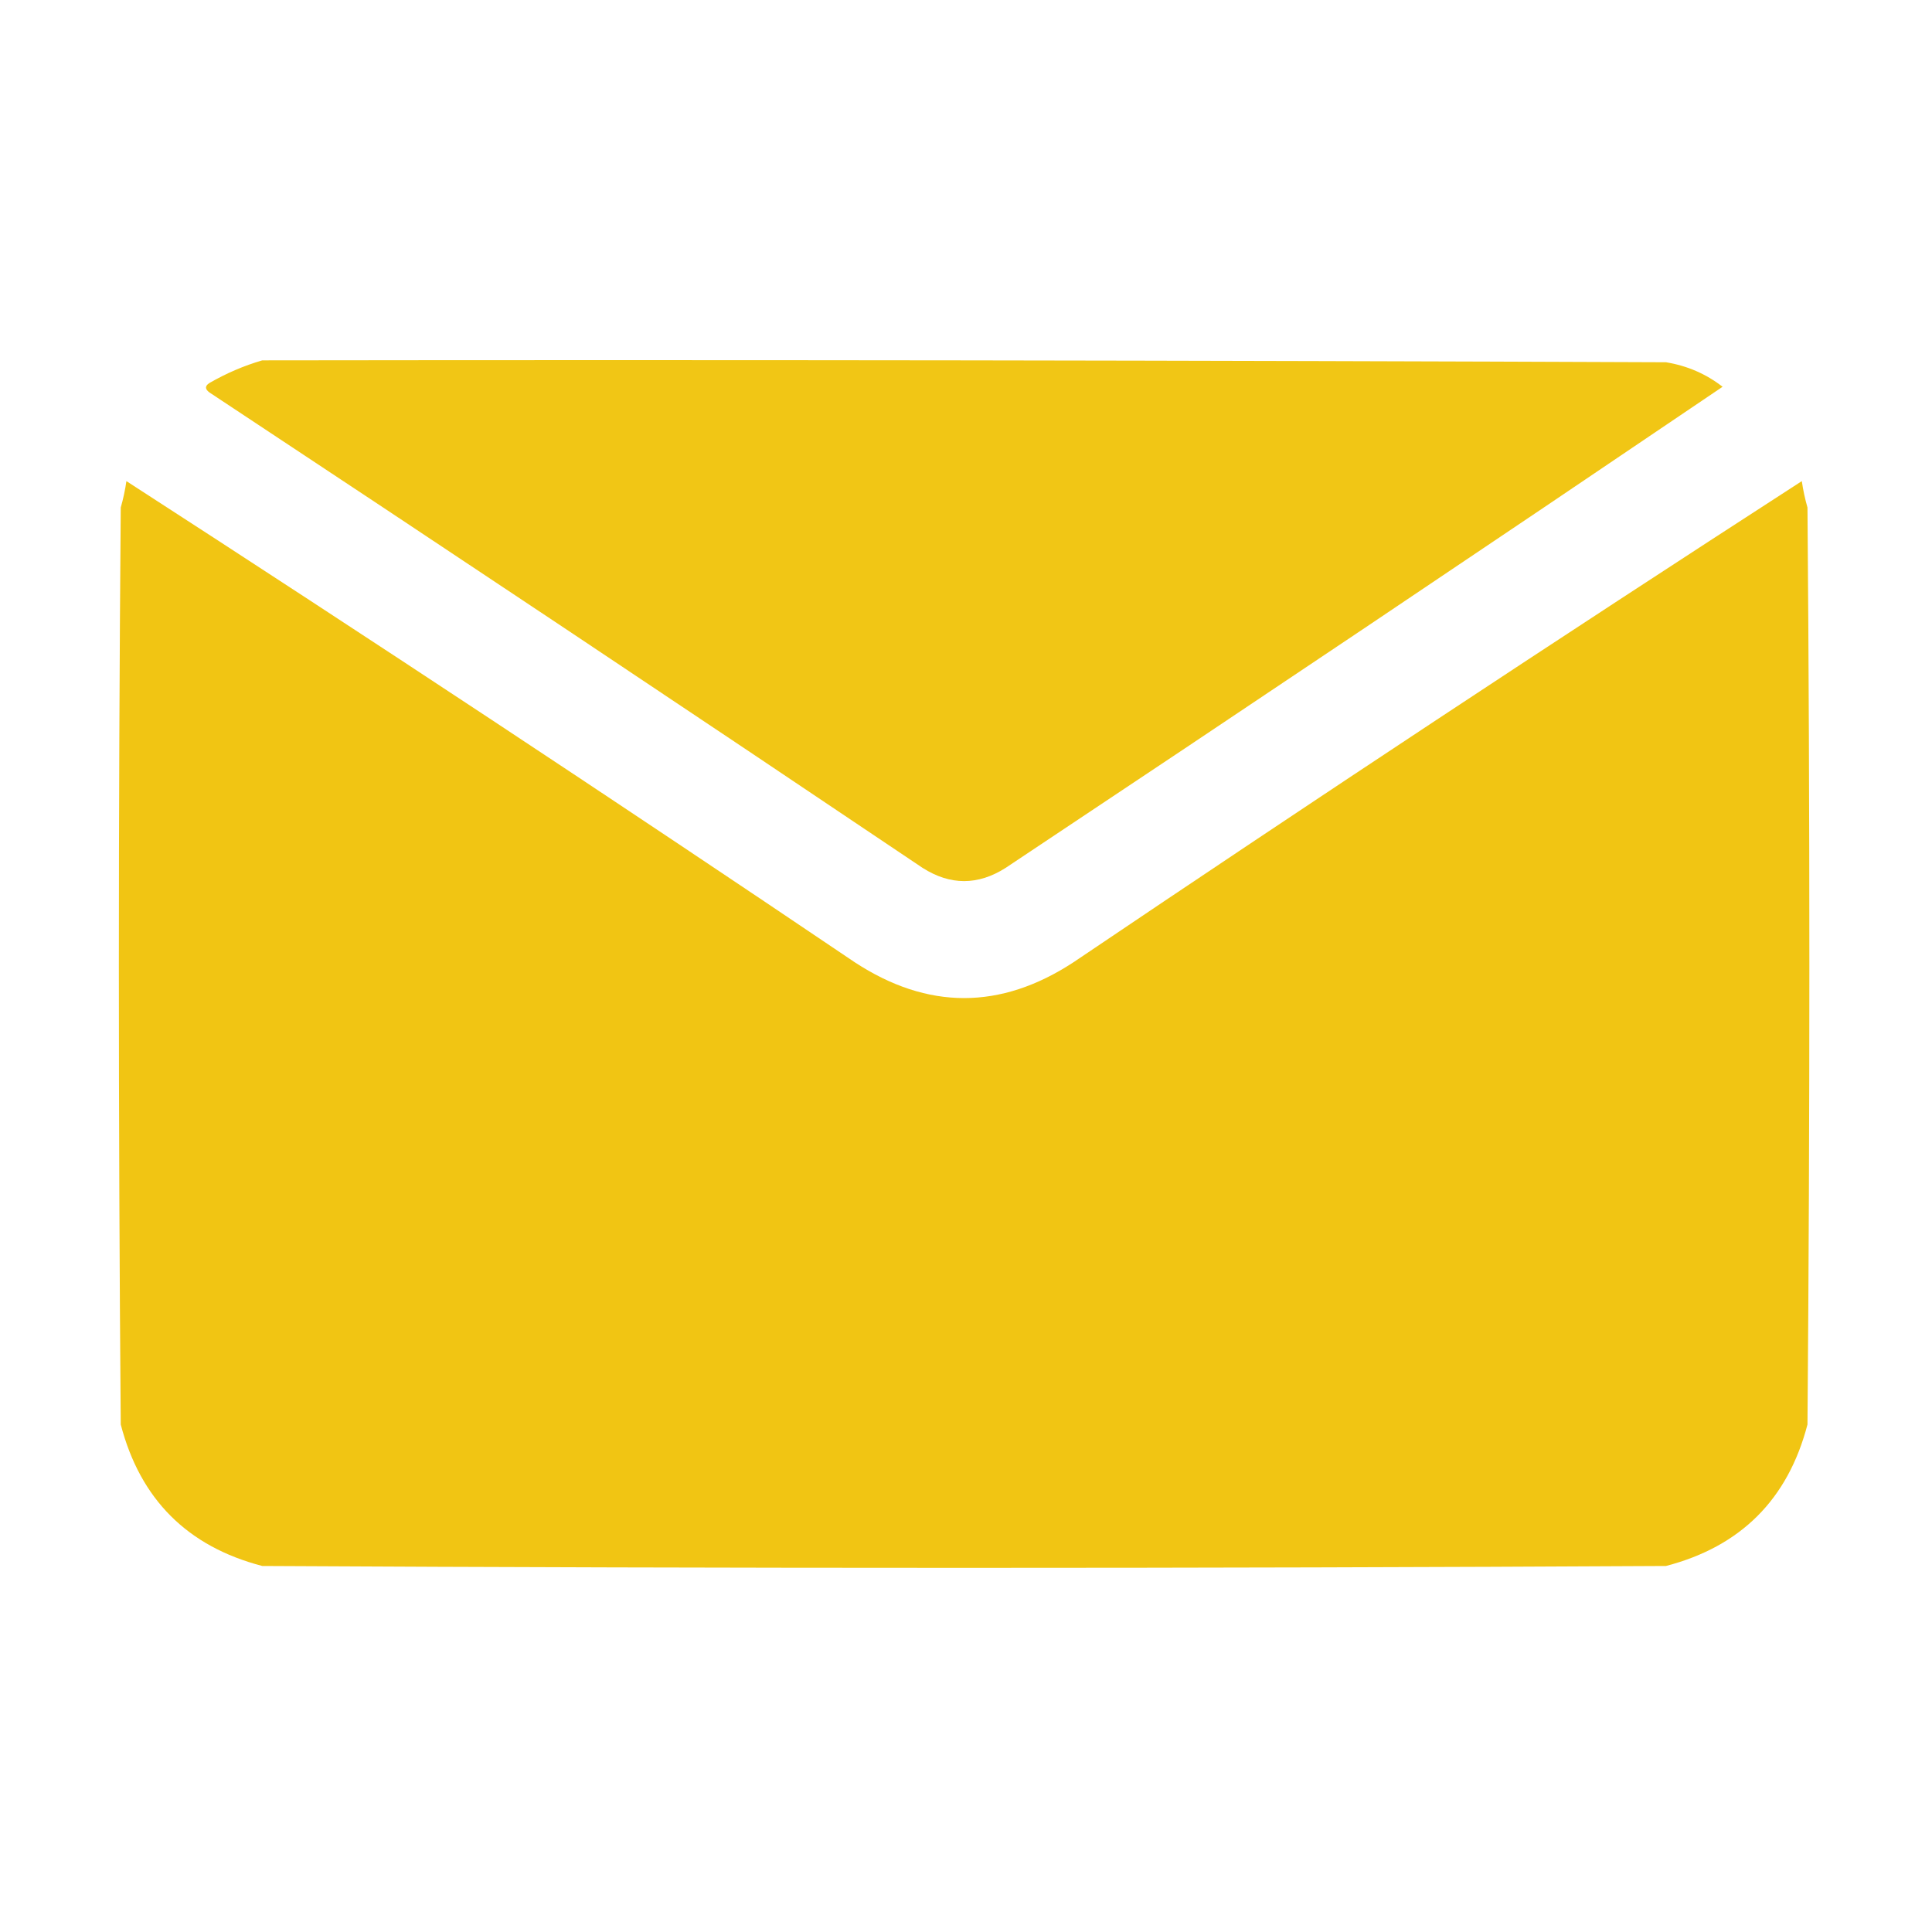 <?xml version="1.0" encoding="UTF-8"?>
<!DOCTYPE svg PUBLIC "-//W3C//DTD SVG 1.1//EN" "http://www.w3.org/Graphics/SVG/1.1/DTD/svg11.dtd">
<svg xmlns="http://www.w3.org/2000/svg" version="1.1" width="512px" height="512px" style="shape-rendering:geometricPrecision; text-rendering:geometricPrecision; image-rendering:optimizeQuality; fill-rule:evenodd; clip-rule:evenodd" xmlns:xlink="http://www.w3.org/1999/xlink">
<g><path style="opacity:0.987" fill="#f1c513" d="M 69.5,95.5 C 193.5,95.333 317.5,95.5 441.5,96C 447.132,96.925 452.132,99.092 456.5,102.5C 393.376,145.235 330.043,187.735 266.5,230C 259.167,234.667 251.833,234.667 244.5,230C 181.672,187.752 118.672,145.752 55.5,104C 54.289,103.107 54.289,102.274 55.5,101.5C 60.035,98.892 64.701,96.892 69.5,95.5 Z"/></g>
<g><path style="opacity:0.996" fill="#f1c513" d="M 33.5,127.5 C 98.177,169.318 162.51,211.818 226.5,255C 245.833,267.667 265.167,267.667 284.5,255C 348.49,211.818 412.824,169.318 477.5,127.5C 477.838,129.854 478.338,132.187 479,134.5C 479.667,215.5 479.667,296.5 479,377.5C 473.833,397.333 461.333,409.833 441.5,415C 317.5,415.667 193.5,415.667 69.5,415C 49.667,409.833 37.167,397.333 32,377.5C 31.333,296.5 31.333,215.5 32,134.5C 32.662,132.187 33.162,129.854 33.5,127.5 Z"/></g>
</svg>
